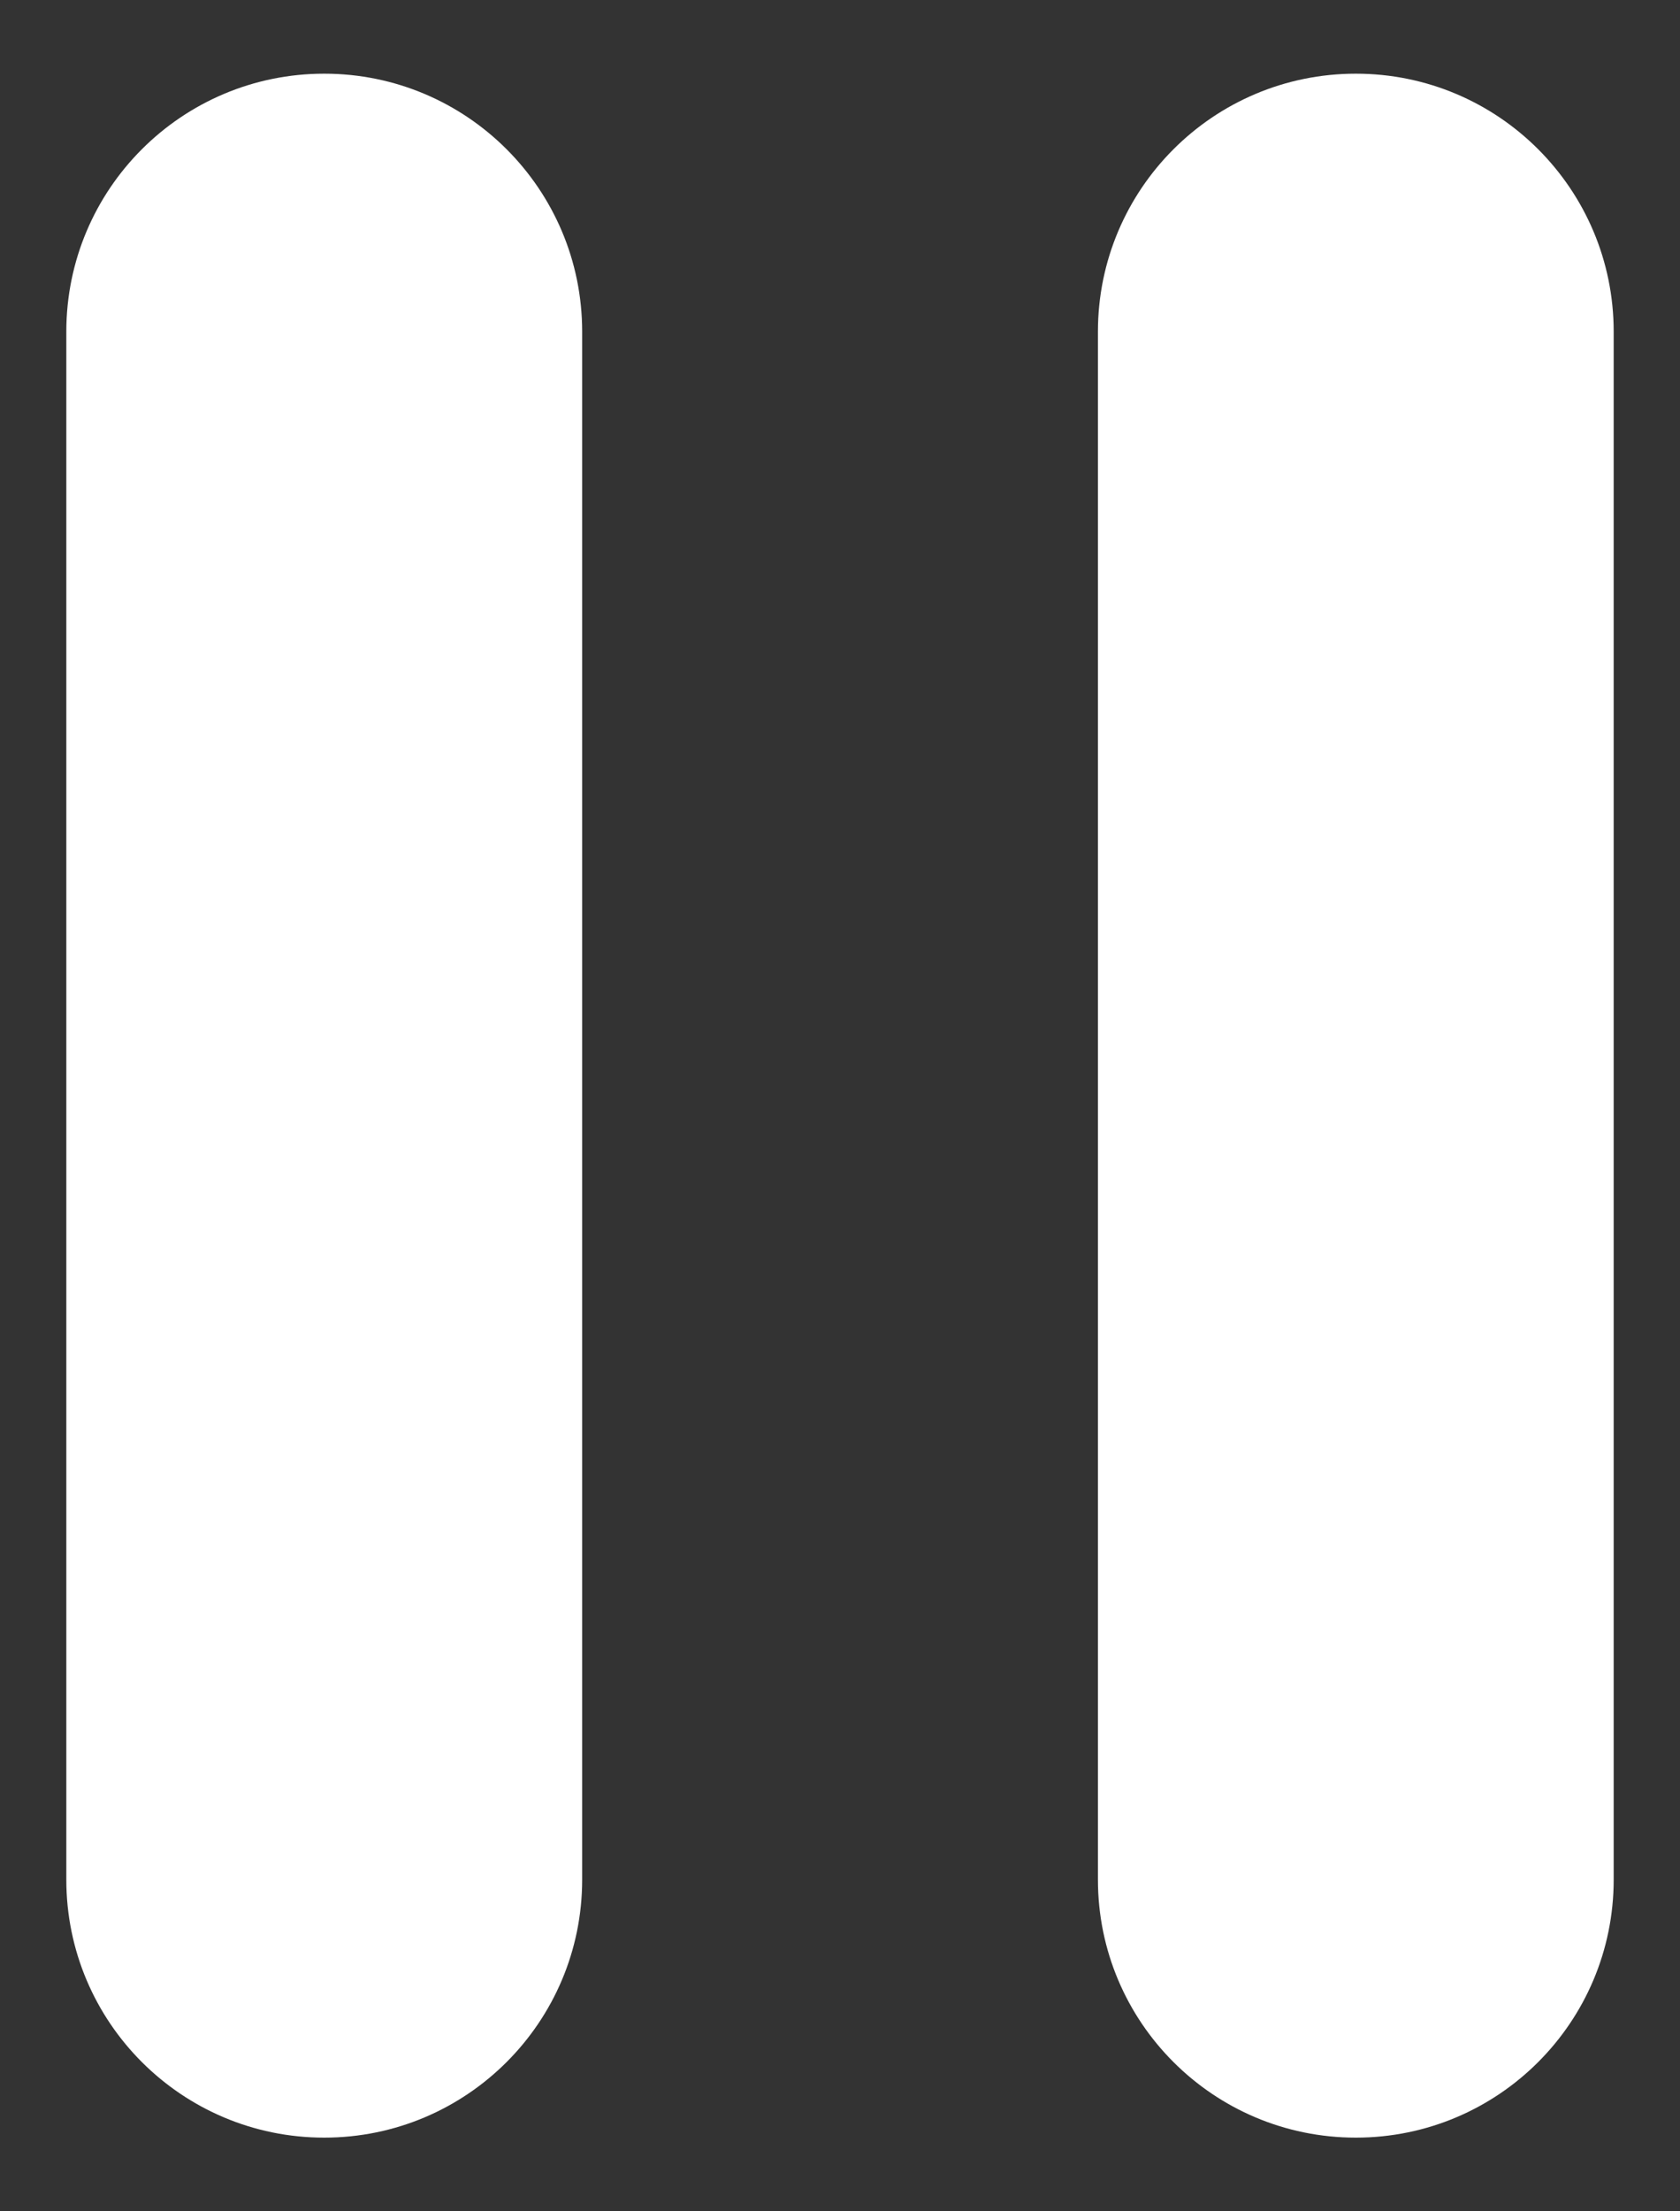 <svg width="19" height="25" viewBox="0 0 19 25" fill="none" xmlns="http://www.w3.org/2000/svg">
<rect x="0" y="0" width="19" height="25" fill="#333333" stroke="none"/>
<path fill-rule="evenodd" clip-rule="evenodd" d="M3.667 0.833C5.278 0.833 6.584 2.139 6.584 3.75V21.25C6.584 22.861 5.278 24.167 3.667 24.167C2.056 24.167 0.75 22.861 0.75 21.25V3.75C0.75 2.139 2.056 0.833 3.667 0.833ZM15.334 0.833C16.945 0.833 18.25 2.139 18.25 3.75V21.25C18.25 22.861 16.945 24.167 15.334 24.167C13.723 24.167 12.417 22.861 12.417 21.25V3.75C12.417 2.139 13.723 0.833 15.334 0.833Z" fill="white"/>
</svg>
